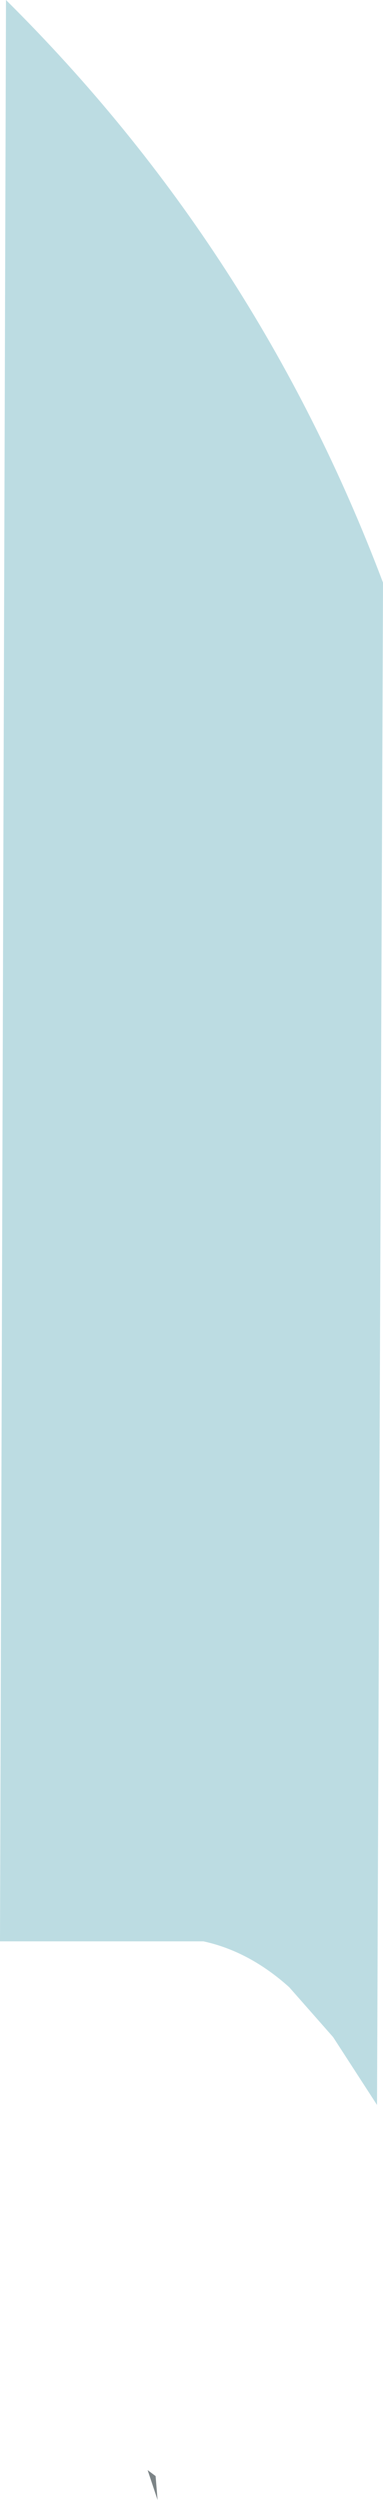<?xml version="1.0" encoding="UTF-8" standalone="no"?>
<svg xmlns:xlink="http://www.w3.org/1999/xlink" height="62.65px" width="9.6px" xmlns="http://www.w3.org/2000/svg">
  <g transform="matrix(1.0, 0.0, 0.0, 1.0, 4.8, 31.35)">
    <path d="M0.3 17.3 L-4.8 17.3 -4.65 -31.35 Q1.65 -25.1 4.8 -16.75 L4.65 21.4 3.55 19.7 2.45 18.45 Q1.45 17.55 0.3 17.3" fill="#bcdce2" fill-rule="evenodd" stroke="none"/>
    <path d="M-0.85 31.3 L-1.1 30.55 -0.9 30.7 -0.85 31.3" fill="#7c8487" fill-rule="evenodd" stroke="none"/>
  </g>
</svg>
